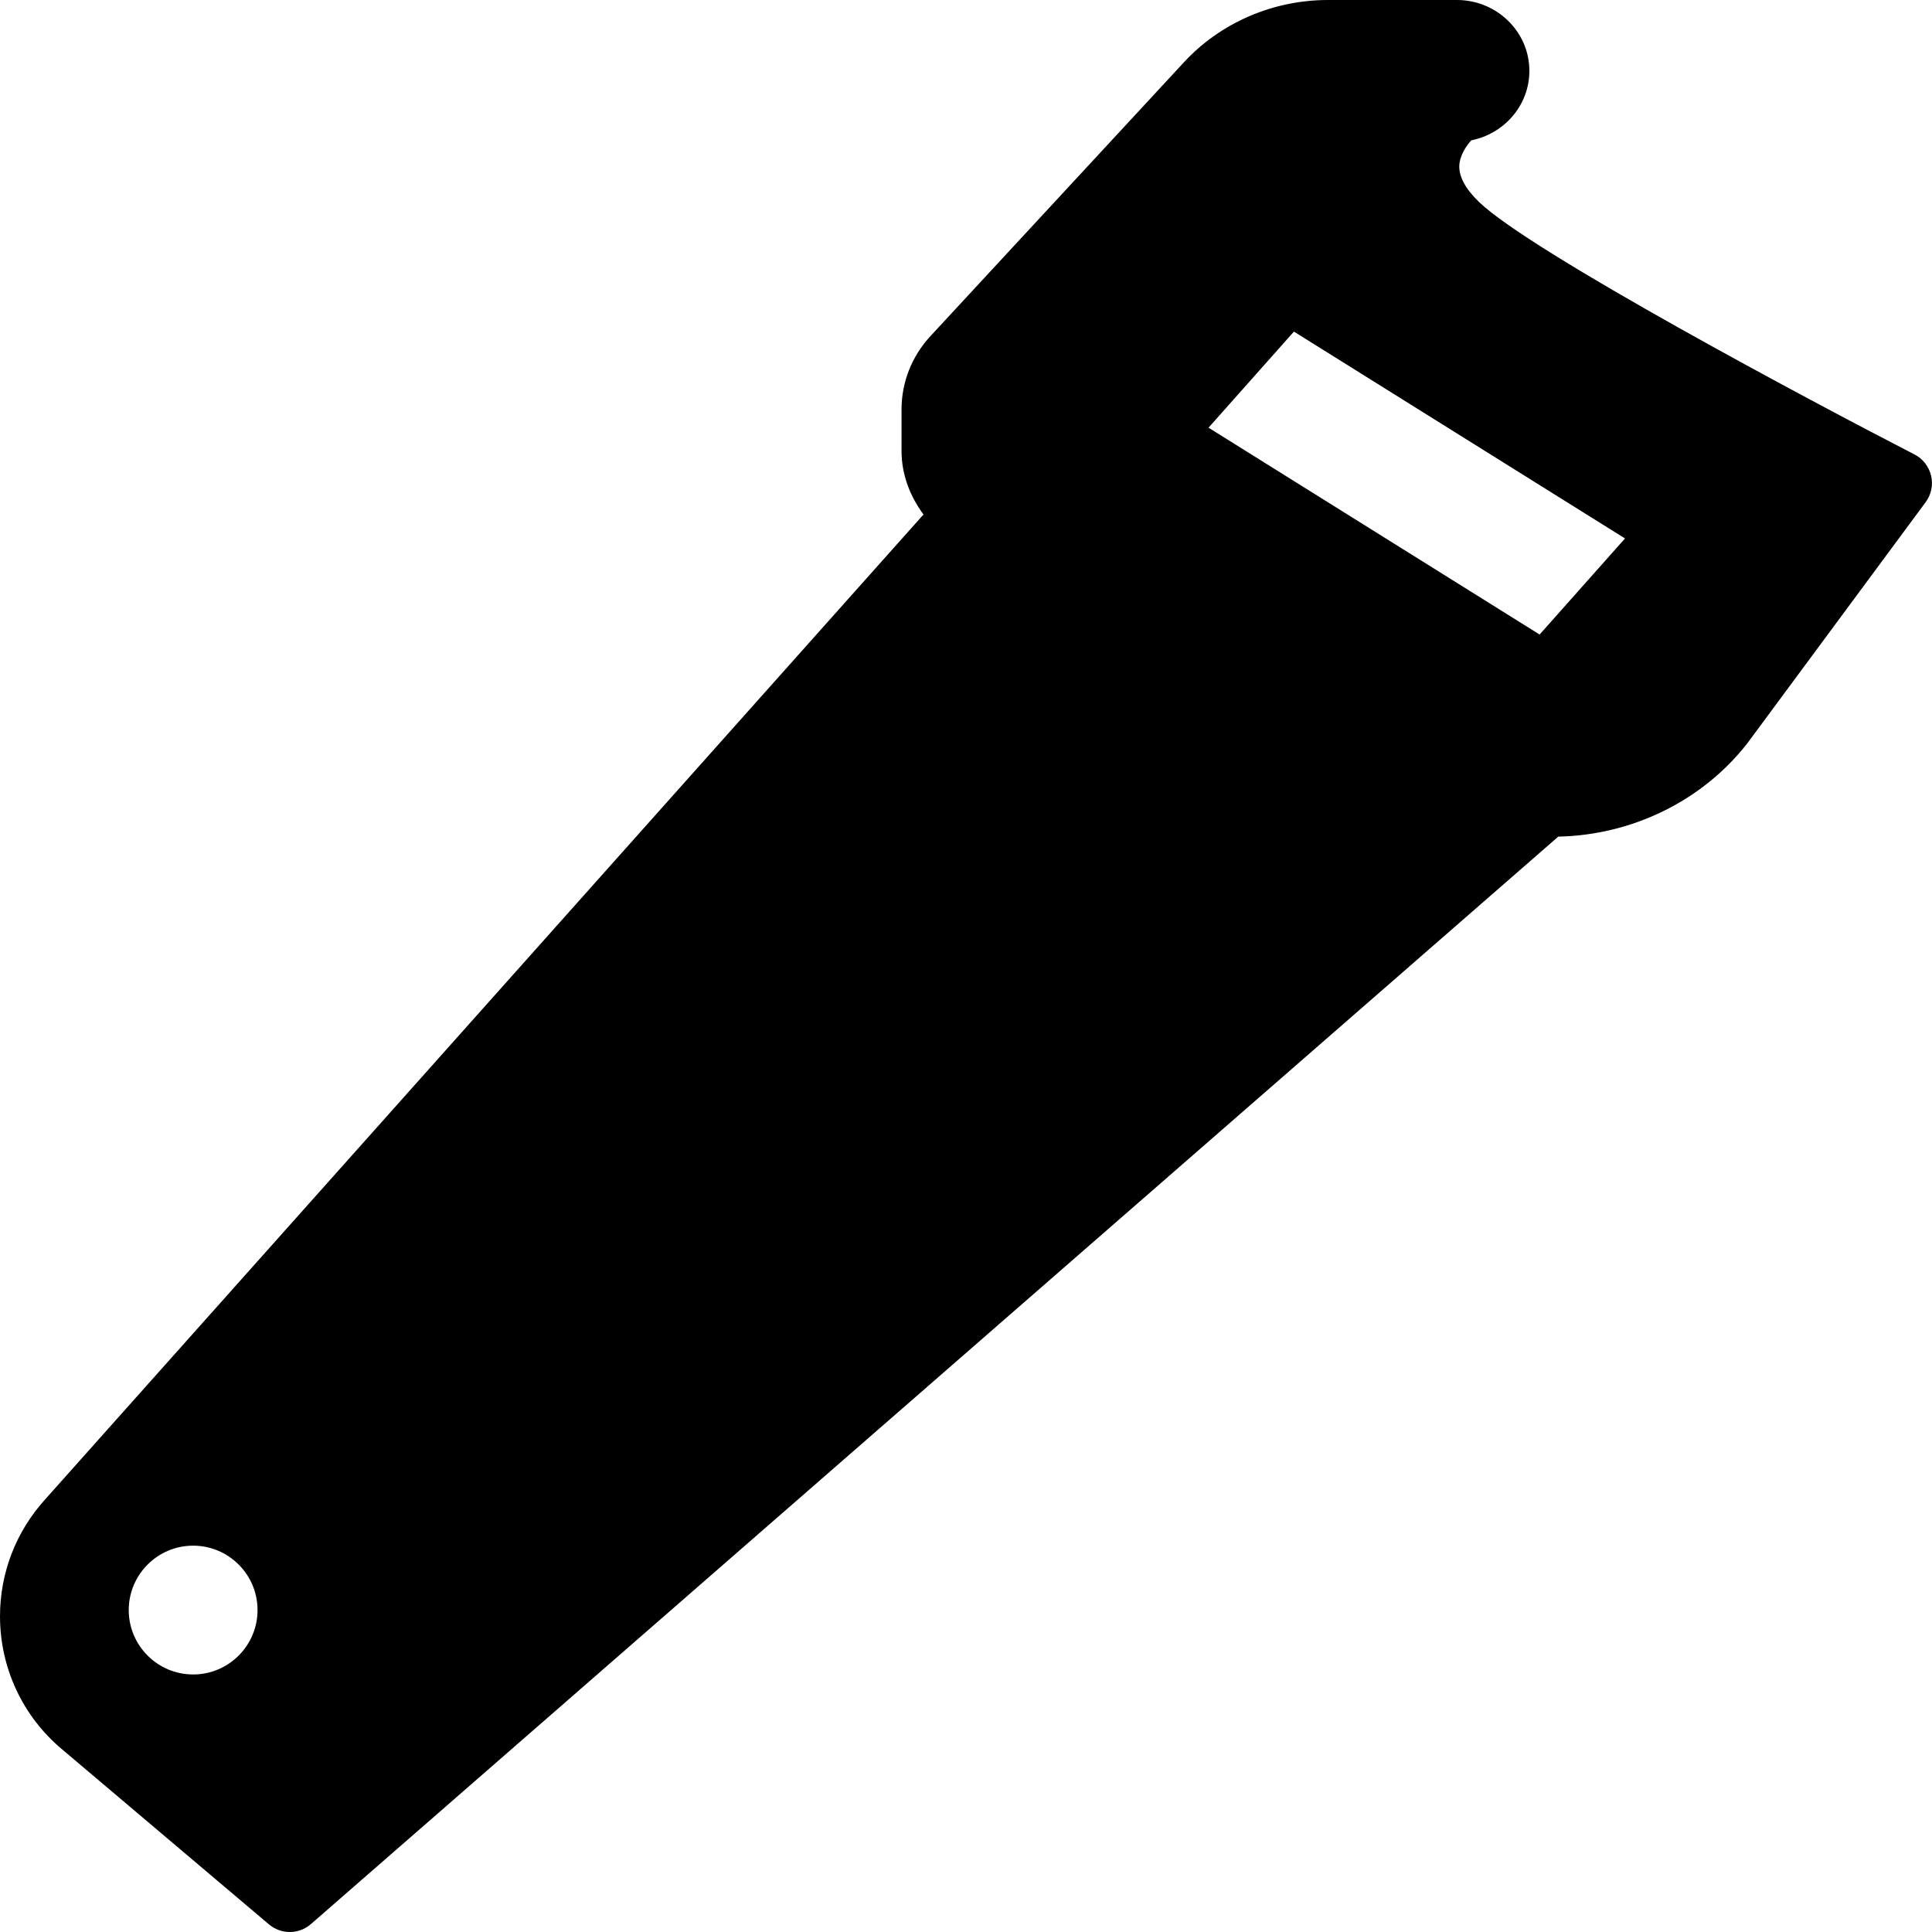<?xml version="1.0" encoding="iso-8859-1"?>
<!-- Generator: Adobe Illustrator 19.0.0, SVG Export Plug-In . SVG Version: 6.00 Build 0)  -->
<svg version="1.1" id="Layer_1" xmlns="http://www.w3.org/2000/svg" xmlns:xlink="http://www.w3.org/1999/xlink" x="0px" y="0px"
	 viewBox="0 0 30 30" style="enable-background:new 0 0 30 30;" xml:space="preserve">
<g>
	<g>
		<path d="M29.986,7.387c-0.034-0.143-0.128-0.264-0.259-0.331c-1.604-0.825-5.945-3.137-6.757-3.916
			c-0.213-0.204-0.317-0.396-0.31-0.569c0.008-0.162,0.109-0.306,0.186-0.392c0.514-0.102,0.902-0.546,0.902-1.079
			c0-0.606-0.505-1.1-1.125-1.1h-2.002c-0.853,0-1.668,0.352-2.236,0.966L14.447,5.22c-0.289,0.313-0.448,0.716-0.448,1.137v0.647
			c0,0.362,0.13,0.7,0.341,0.985L0.696,23.288C0.247,23.785,0,24.427,0,25.097c0,0.803,0.354,1.558,0.967,2.069l3.21,2.716
			C4.271,29.961,4.385,30,4.5,30c0.117,0,0.234-0.041,0.328-0.123l19.369-16.886c1.145-0.024,2.234-0.552,2.934-1.447l2.771-3.747
			C29.988,7.68,30.02,7.53,29.986,7.387z M2.999,26.001c-0.552,0-1-0.449-1-1c0-0.551,0.448-1,1-1s1,0.449,1,1
			C3.999,25.552,3.551,26.001,2.999,26.001z M23.907,9.853l-5.141-3.212l1.326-1.492l5.141,3.212L23.907,9.853z"/>
	</g>
</g>
</svg>
